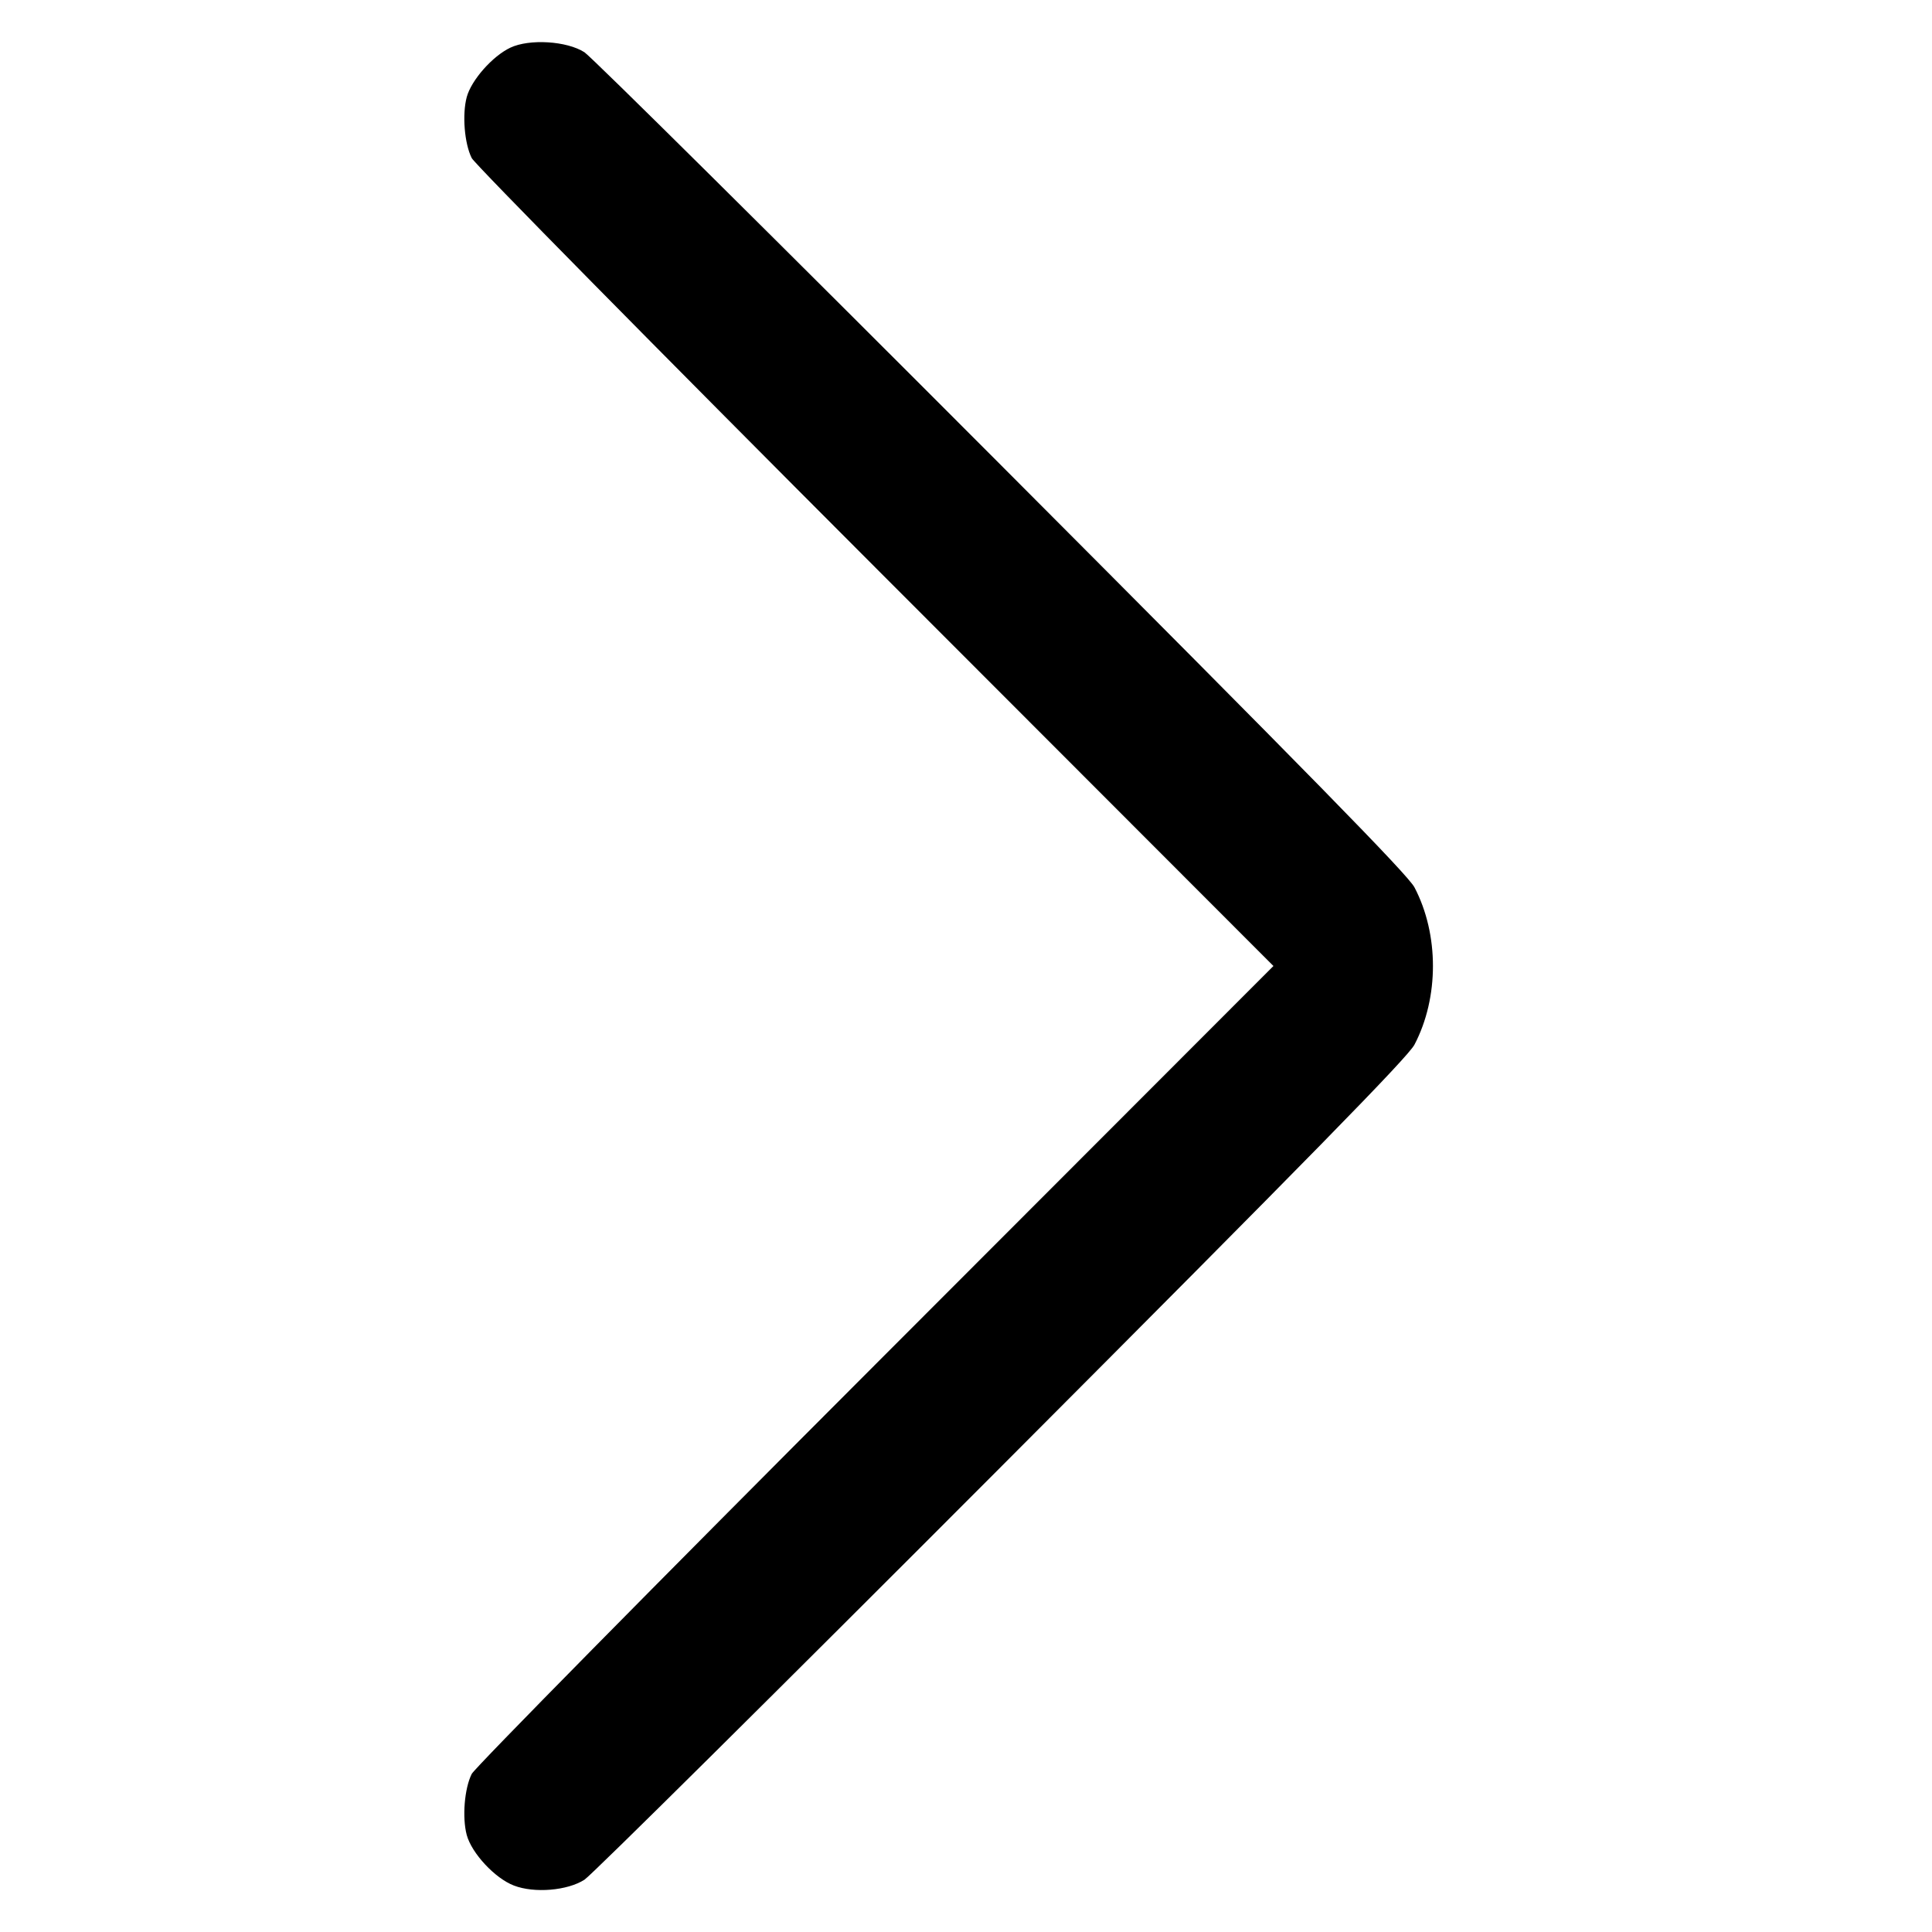 <svg xmlns="http://www.w3.org/2000/svg" width="24" height="24" fill="none" viewBox="0 0 24 24"><path d="M6.340 0.592 C 6.118 0.697,5.855 0.995,5.798 1.206 C 5.740 1.422,5.769 1.783,5.860 1.964 C 5.898 2.039,8.154 4.327,10.874 7.050 L 15.819 12.000 10.874 16.950 C 8.154 19.672,5.898 21.961,5.860 22.036 C 5.769 22.217,5.740 22.578,5.798 22.795 C 5.860 23.023,6.150 23.334,6.384 23.423 C 6.638 23.521,7.050 23.486,7.261 23.350 C 7.349 23.293,9.680 20.982,12.442 18.214 C 16.275 14.372,17.490 13.132,17.571 12.977 C 17.877 12.393,17.877 11.607,17.571 11.023 C 17.490 10.868,16.275 9.628,12.442 5.786 C 9.680 3.018,7.348 0.706,7.260 0.649 C 7.042 0.509,6.578 0.480,6.340 0.592 " stroke="none" fill-rule="evenodd" fill="black"></path></svg>
